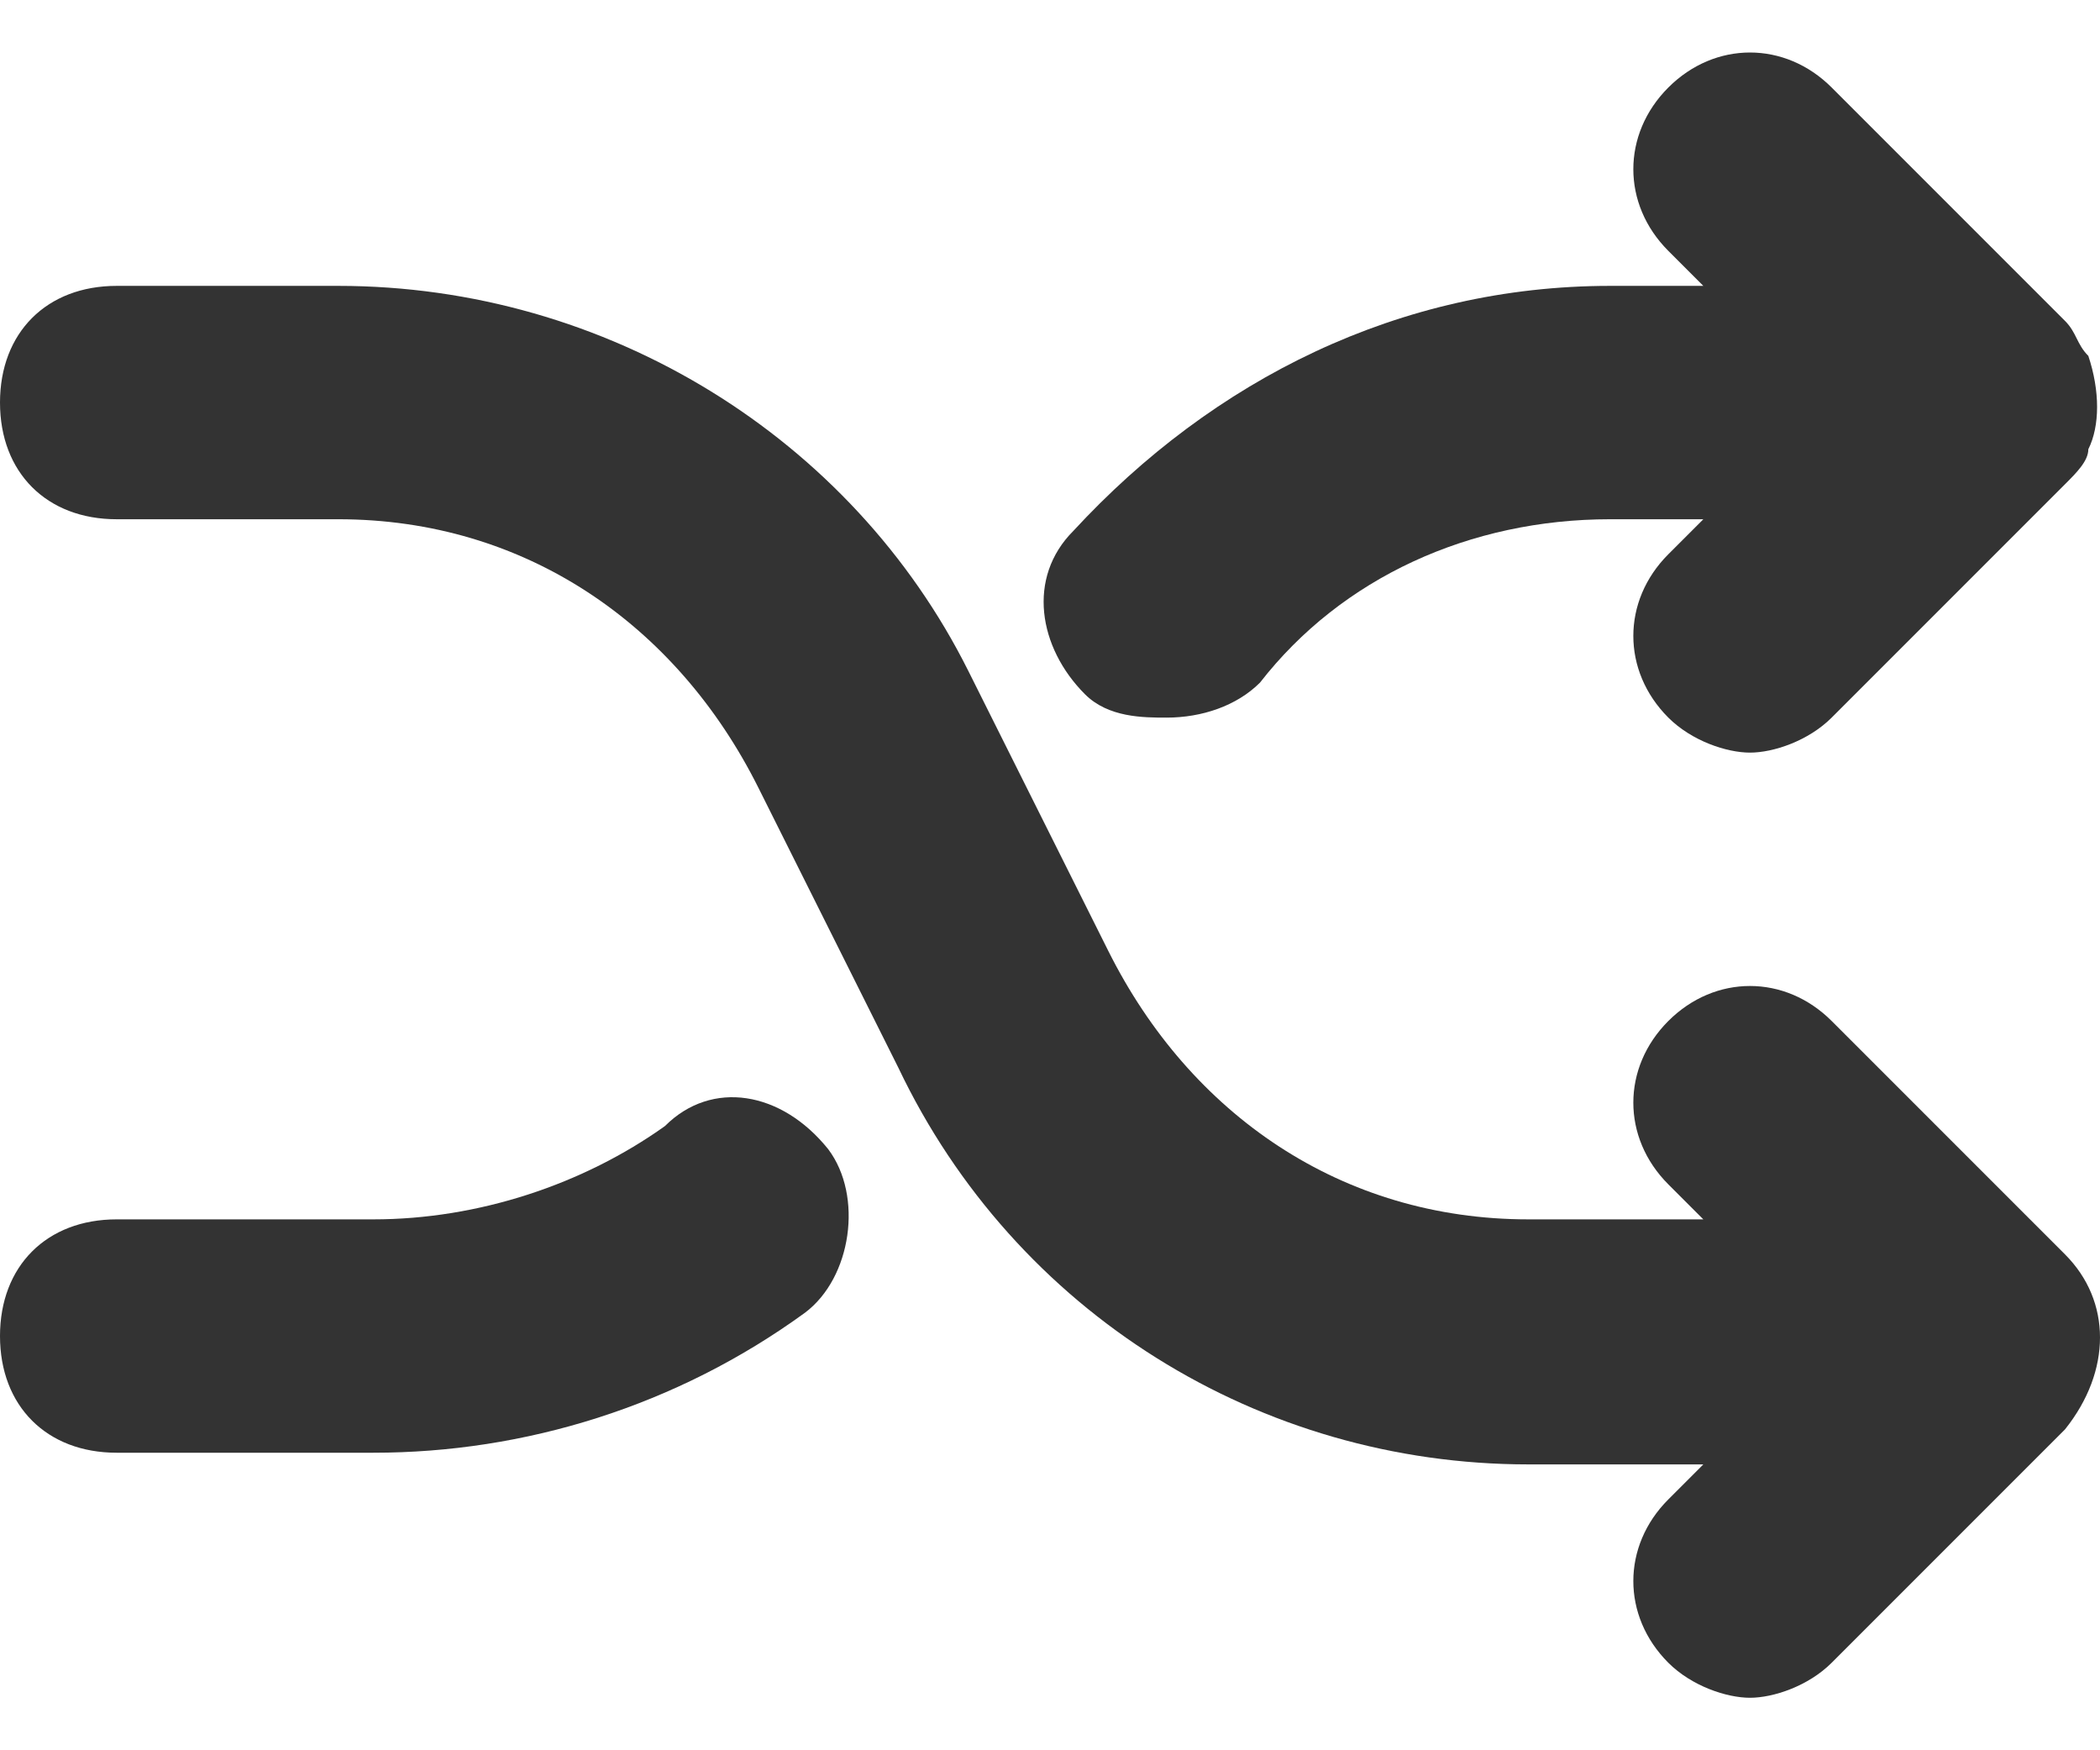 <svg width="18" height="15" viewBox="0 0 18 15" fill="none" xmlns="http://www.w3.org/2000/svg">
<path d="M5.7 9.65C5 10.15 4.1 10.45 3.2 10.45H1C0.4 10.45 0 10.85 0 11.45C0 12.05 0.4 12.45 1 12.45H3.2C4.5 12.45 5.8 12.05 6.9 11.25C7.3 10.95 7.4 10.25 7.1 9.85C6.7 9.35 6.1 9.25 5.7 9.65Z" fill="#333333"/>
<path d="M10 6.15C10.3 6.15 10.6 6.05 10.8 5.85C11.5 4.95 12.6 4.45 13.8 4.45H14.6L14.3 4.75C13.9 5.15 13.9 5.75 14.3 6.15C14.5 6.35 14.8 6.45 15 6.45C15.2 6.45 15.5 6.35 15.7 6.15L17.7 4.15C17.8 4.05 17.9 3.95 17.9 3.85C18 3.65 18 3.35 17.9 3.05C17.8 2.95 17.8 2.85 17.7 2.75L15.7 0.75C15.3 0.35 14.7 0.35 14.3 0.75C13.9 1.15 13.9 1.75 14.3 2.15L14.6 2.45H13.8C12 2.45 10.4 3.25 9.2 4.55C8.8 4.95 8.9 5.55 9.3 5.95C9.5 6.15 9.8 6.15 10 6.15Z" fill="#333333"/>
<path d="M17.7 10.75L15.7 8.75C15.3 8.35 14.7 8.35 14.3 8.75C13.9 9.15 13.9 9.75 14.3 10.15L14.6 10.45H13.1C11.5 10.45 10.2 9.55 9.5 8.15L8.3 5.75C7.3 3.75 5.2 2.45 2.9 2.45H1C0.4 2.45 0 2.85 0 3.45C0 4.05 0.4 4.45 1 4.45H2.9C4.5 4.45 5.8 5.35 6.5 6.75L7.7 9.15C8.7 11.25 10.8 12.55 13.1 12.55H14.6L14.3 12.85C13.9 13.25 13.9 13.85 14.3 14.25C14.5 14.45 14.8 14.55 15 14.55C15.2 14.55 15.5 14.45 15.7 14.25L17.7 12.25C18.1 11.75 18.1 11.15 17.7 10.75Z" fill="#333333"/>
</svg>
